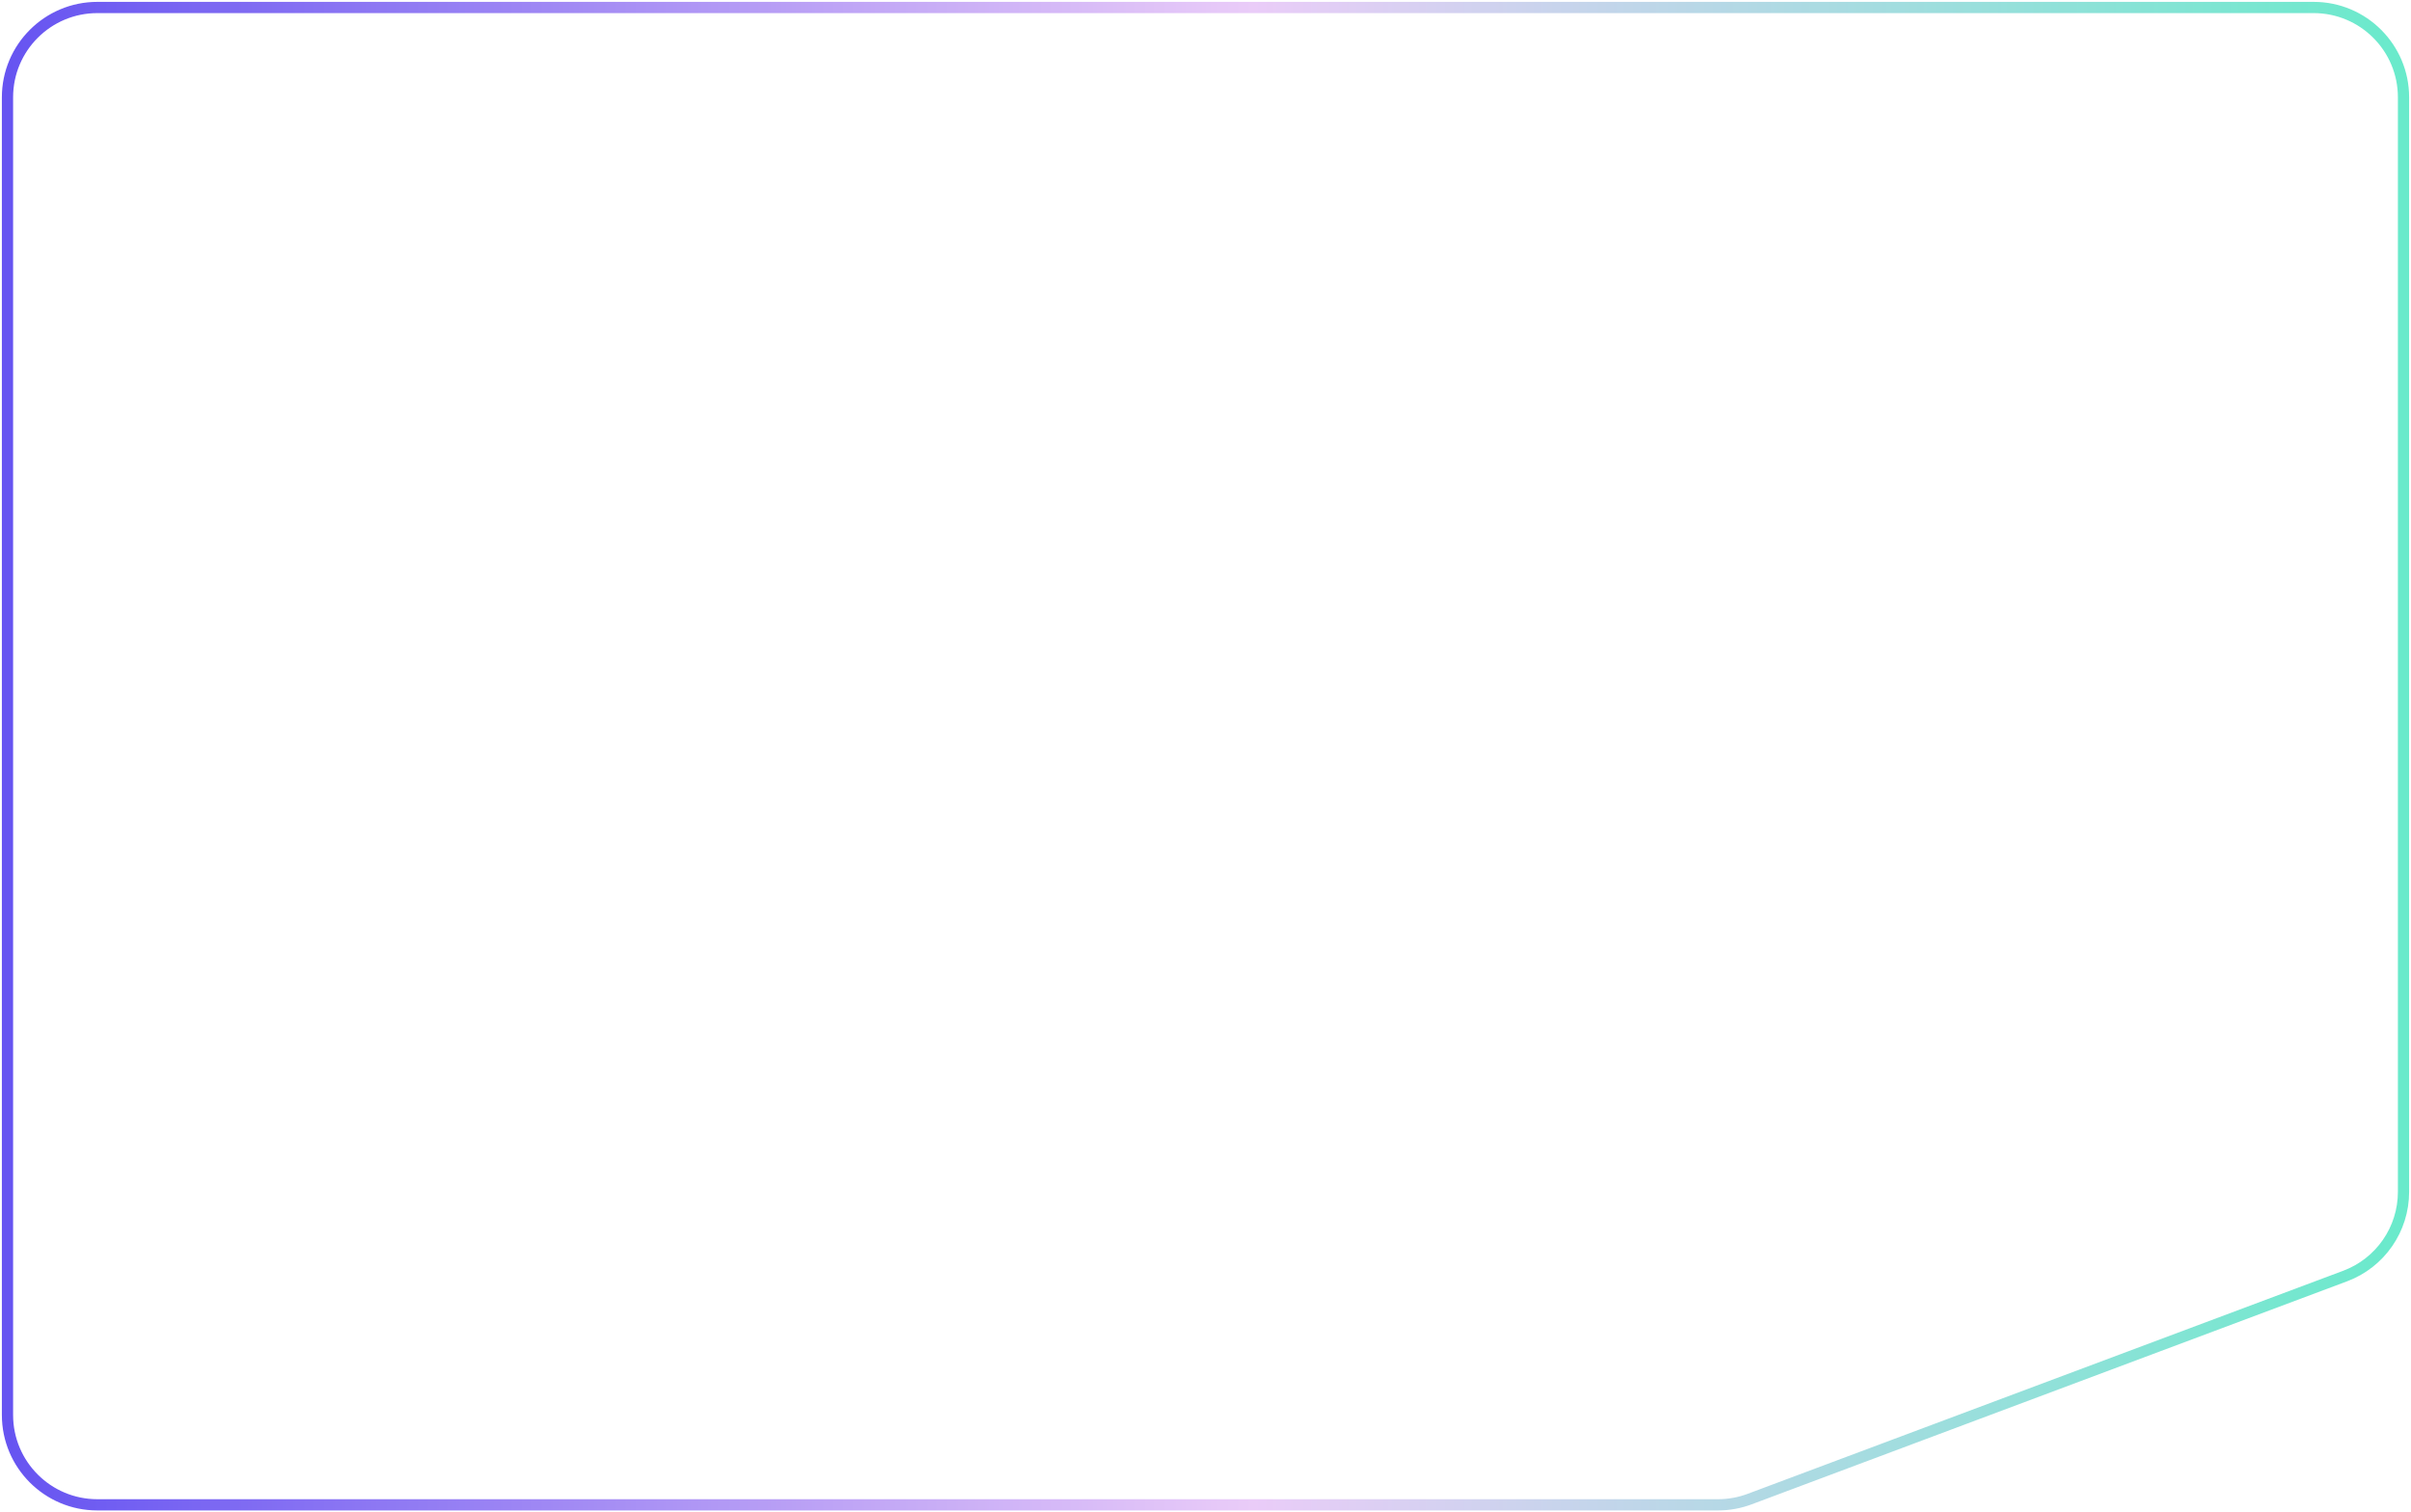 <svg width="644" height="404" viewBox="0 0 644 404" fill="none" xmlns="http://www.w3.org/2000/svg">
<g filter="url(#filter0_b_1761_54877)">
<path d="M626.419 340.878C635.79 337.368 642 328.411 642 318.403L642 26C642 12.745 631.255 2 618 2L26 2C12.745 2 2 12.745 2 26L2 378C2 391.255 12.745 402 26 402L458.905 402C461.78 402 464.632 401.483 467.324 400.475L626.419 340.878Z" fill="url(#paint0_linear_1761_54877)" fill-opacity="0.15"/>
<path d="M626.419 340.878C635.79 337.368 642 328.411 642 318.403L642 26C642 12.745 631.255 2 618 2L26 2C12.745 2 2 12.745 2 26L2 378C2 391.255 12.745 402 26 402L458.905 402C461.78 402 464.632 401.483 467.324 400.475L626.419 340.878Z" stroke="url(#paint1_linear_1761_54877)" stroke-width="3"/>
</g>
<defs>
<filter id="filter0_b_1761_54877" x="-9.5" y="-9.5" width="663" height="423" filterUnits="userSpaceOnUse" color-interpolation-filters="sRGB">
<feFlood flood-opacity="0" result="BackgroundImageFix"/>
<feGaussianBlur in="BackgroundImageFix" stdDeviation="5"/>
<feComposite in2="SourceAlpha" operator="in" result="effect1_backgroundBlur_1761_54877"/>
<feBlend mode="normal" in="SourceGraphic" in2="effect1_backgroundBlur_1761_54877" result="shape"/>
</filter>
<linearGradient id="paint0_linear_1761_54877" x1="642" y1="414.461" x2="425.031" y2="-334.63" gradientUnits="userSpaceOnUse">
<stop stop-color="white" stop-opacity="0"/>
<stop offset="1" stop-color="white"/>
</linearGradient>
<linearGradient id="paint1_linear_1761_54877" x1="642" y1="202" x2="2" y2="202" gradientUnits="userSpaceOnUse">
<stop stop-color="#69EACB"/>
<stop offset="0.48" stop-color="#EACCF8"/>
<stop offset="1" stop-color="#6654F1"/>
</linearGradient>
</defs>
</svg>
